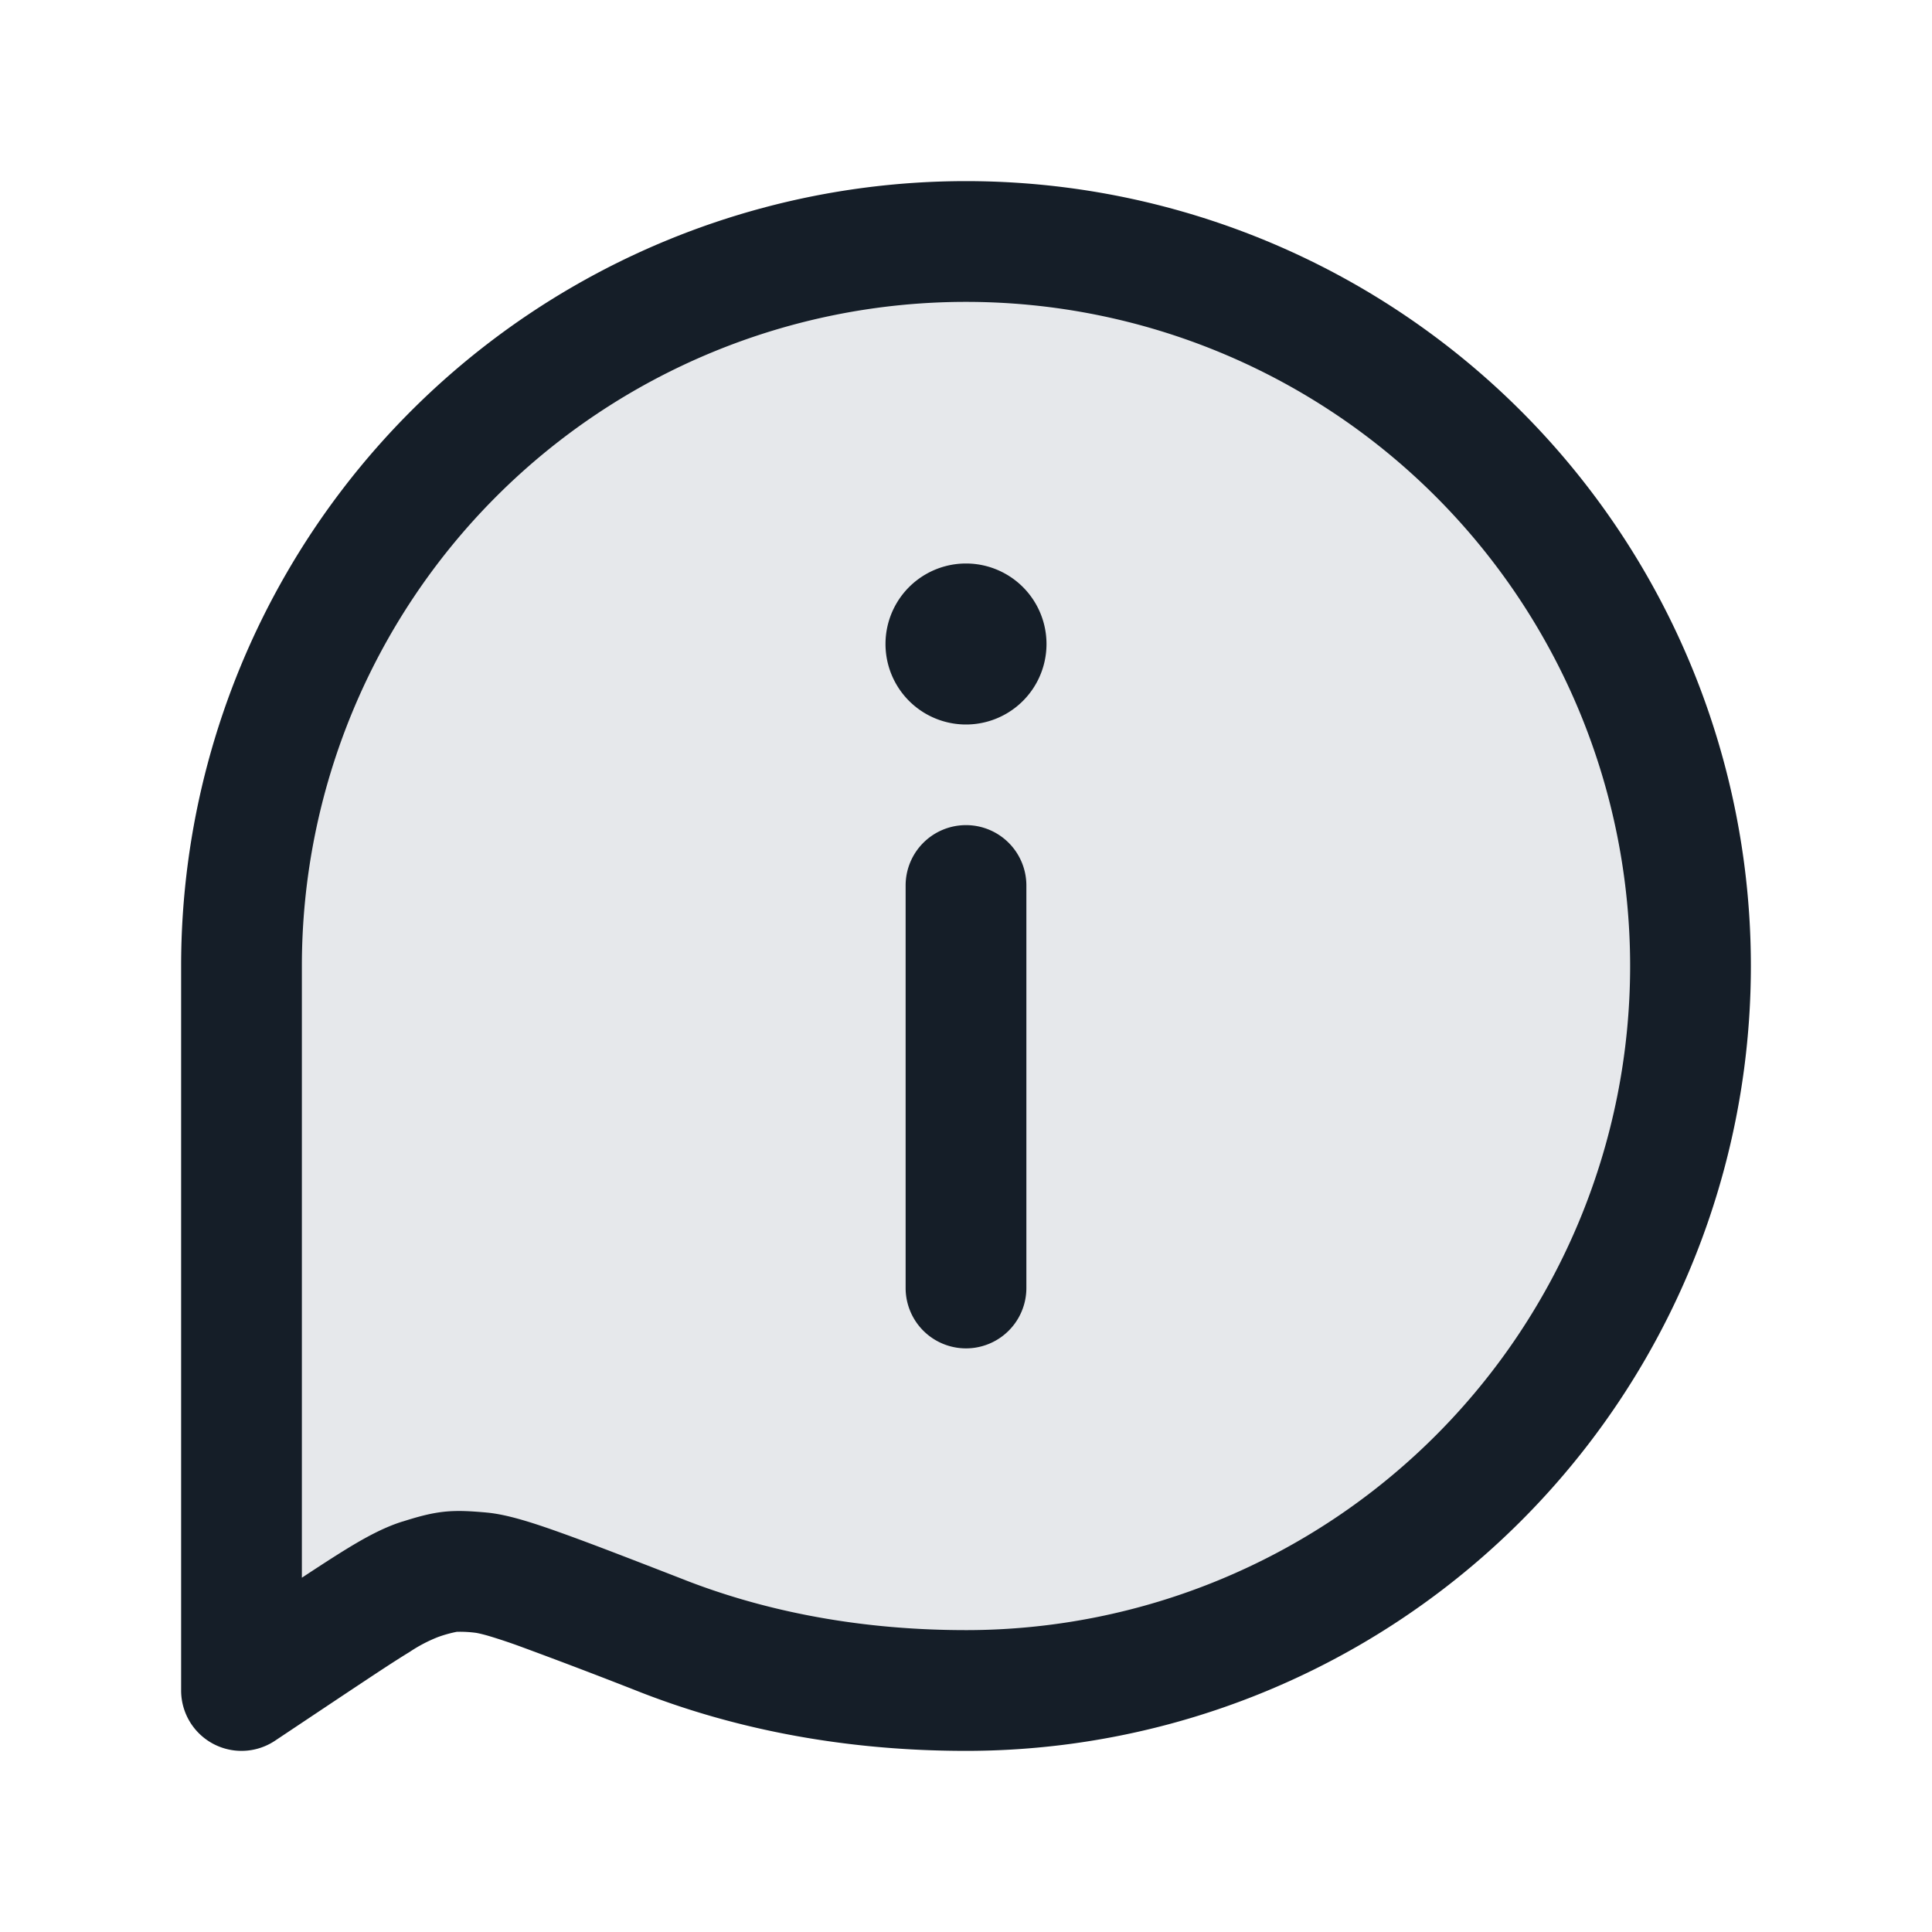 <svg xmlns="http://www.w3.org/2000/svg" viewBox="0 0 24 24"><path fill="#636F7E" opacity=".16" d="M12 21a9 9 0 1 0-9-9v9l.817-.545c.75-.5 1.126-.75 1.402-.836.352-.109.39-.113.758-.082.288.024.948.28 2.267.792.95.37 2.202.671 3.756.671Z"/><path fill="#151E28" d="M2.25 12A9.75 9.75 0 0 1 12 2.25 9.75 9.75 0 0 1 21.75 12 9.75 9.75 0 0 1 12 21.75c-1.653 0-2.997-.322-4.028-.722a71.32 71.32 0 0 0-1.501-.572 6.824 6.824 0 0 0-.411-.137c-.1-.028-.14-.034-.145-.035a1.492 1.492 0 0 0-.241-.013 1.58 1.58 0 0 0-.233.065 1.84 1.84 0 0 0-.354.186c-.207.126-.473.304-.854.557l-.817.545A.75.75 0 0 1 2.25 21ZM12 3.75A8.25 8.25 0 0 0 3.75 12v7.599c.214-.141.397-.26.555-.357.232-.142.46-.267.692-.34l.008-.002c.16-.05.325-.1.506-.12.18-.02.353-.006.52.008l.008.001c.26.022.59.13.938.255.375.134.877.329 1.526.581l.012.005c.87.338 2.03.62 3.485.62a8.25 8.25 0 0 0 0-16.5Zm0 6.5a.75.75 0 0 1 .75.75v5a.75.75 0 0 1-1.5 0v-5a.75.75 0 0 1 .75-.75ZM12 9a1 1 0 1 1 0-2 1 1 0 0 1 0 2Z"/></svg>